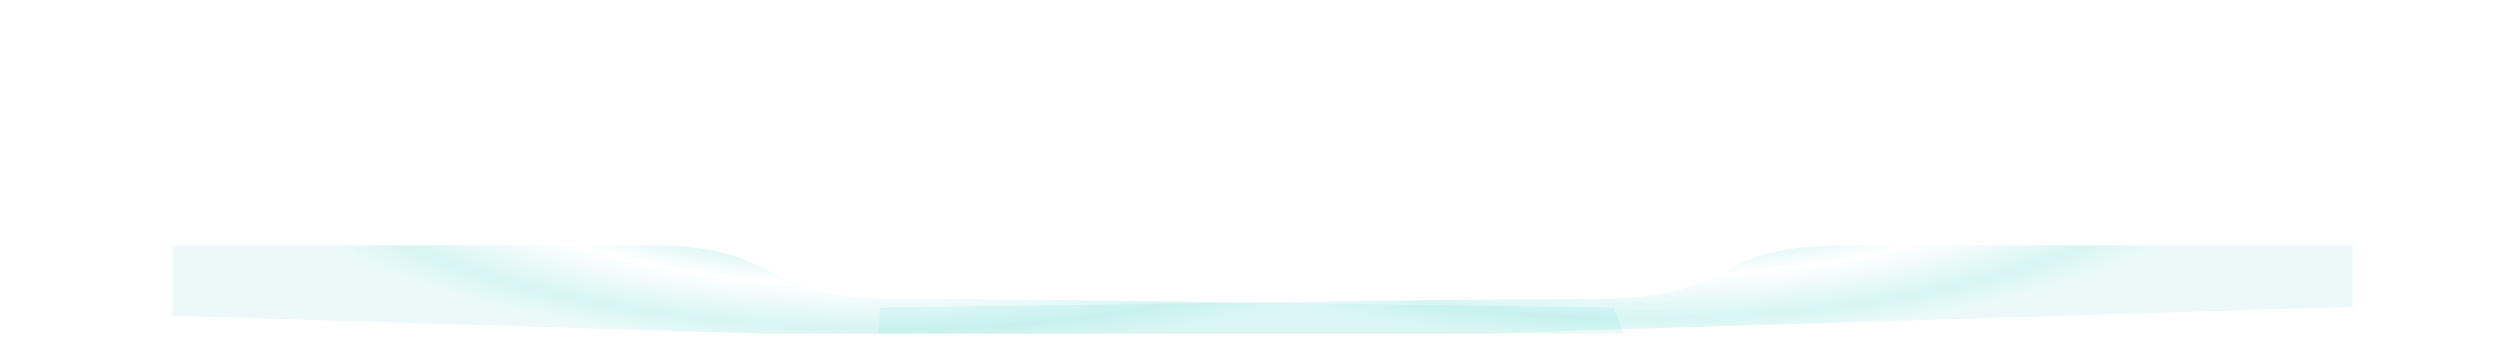 
<svg xmlns="http://www.w3.org/2000/svg" xmlns:xlink="http://www.w3.org/1999/xlink" viewBox="0 0 2201.66 318.67">
	<defs>
		<style>.cls-1{fill:none;}.cls-2{opacity:0.69;}.cls-3{clip-path:url(#clip-path);}.cls-4,.cls-6{opacity:0.8;}.cls-4{fill:url(#radial-gradient);}.cls-5{clip-path:url(#clip-path-2);}.cls-6{fill:url(#radial-gradient-2);}</style>
		<clipPath id="clip-path">
			<path class="cls-1" d="M774.57,271.1s512.14-8,633.82-8,94.31-47,216-47h447.51v77.76H766.23Z"/>
		</clipPath>
		<radialGradient id="radial-gradient" cx="92.27" cy="-325.69" r="375.63" gradientTransform="matrix(-1.35, 0.04, -0.01, -0.4, 1606.26, 19.89)" gradientUnits="userSpaceOnUse"><stop offset="0" stop-color="#4BD4CA" stop-opacity="1"/><stop offset="0.26" stop-color="#4BD4CA" stop-opacity="0.8"/><stop offset="0.59" stop-color="#4BD4CA" stop-opacity="0."/><stop offset="0.84" stop-color="#4BD4CA" stop-opacity="0.4"/><stop offset="0.96" stop-color="#4BD4CA" stop-opacity="0.2"/></radialGradient>
		<clipPath id="clip-path-2">
			<path class="cls-1" d="M1421.29,271.1s-512.15-8-633.82-8-94.31-47-216-47H151.89v77.76H1429.63Z"/>
		</clipPath>
		<radialGradient id="radial-gradient-2" cx="-385.06" cy="-333.04" r="375.63" gradientTransform="matrix(1.41, 0.04, 0.01, -0.4, 1291.31, 45.1)" xlink:href="#radial-gradient"/>
	</defs>
	<title>footer</title>
	<g id="Layer_2" data-name="Layer 2">
		<g id="Layer_1-2" data-name="Layer 1">
			<g class="cls-2">
				<g class="cls-3">
					<path class="cls-4" d="M779.51,177.44l689.64-21.07c132.4-4,99.81-137.22,232.21-141.26L2196.09,0l5.57,266.29L773.2,309.93Z"/>
				</g>
			</g>
			<g class="cls-2">
				<g class="cls-5">
					<path class="cls-6" d="M1482.65,186.17,763.6,164.36C625.56,160.18,659.39,27,521.35,22.84L5.52,7.2,0,273.5l1489.37,45.17Z"/>
				</g>
			</g>
		</g>
	</g>
</svg>
